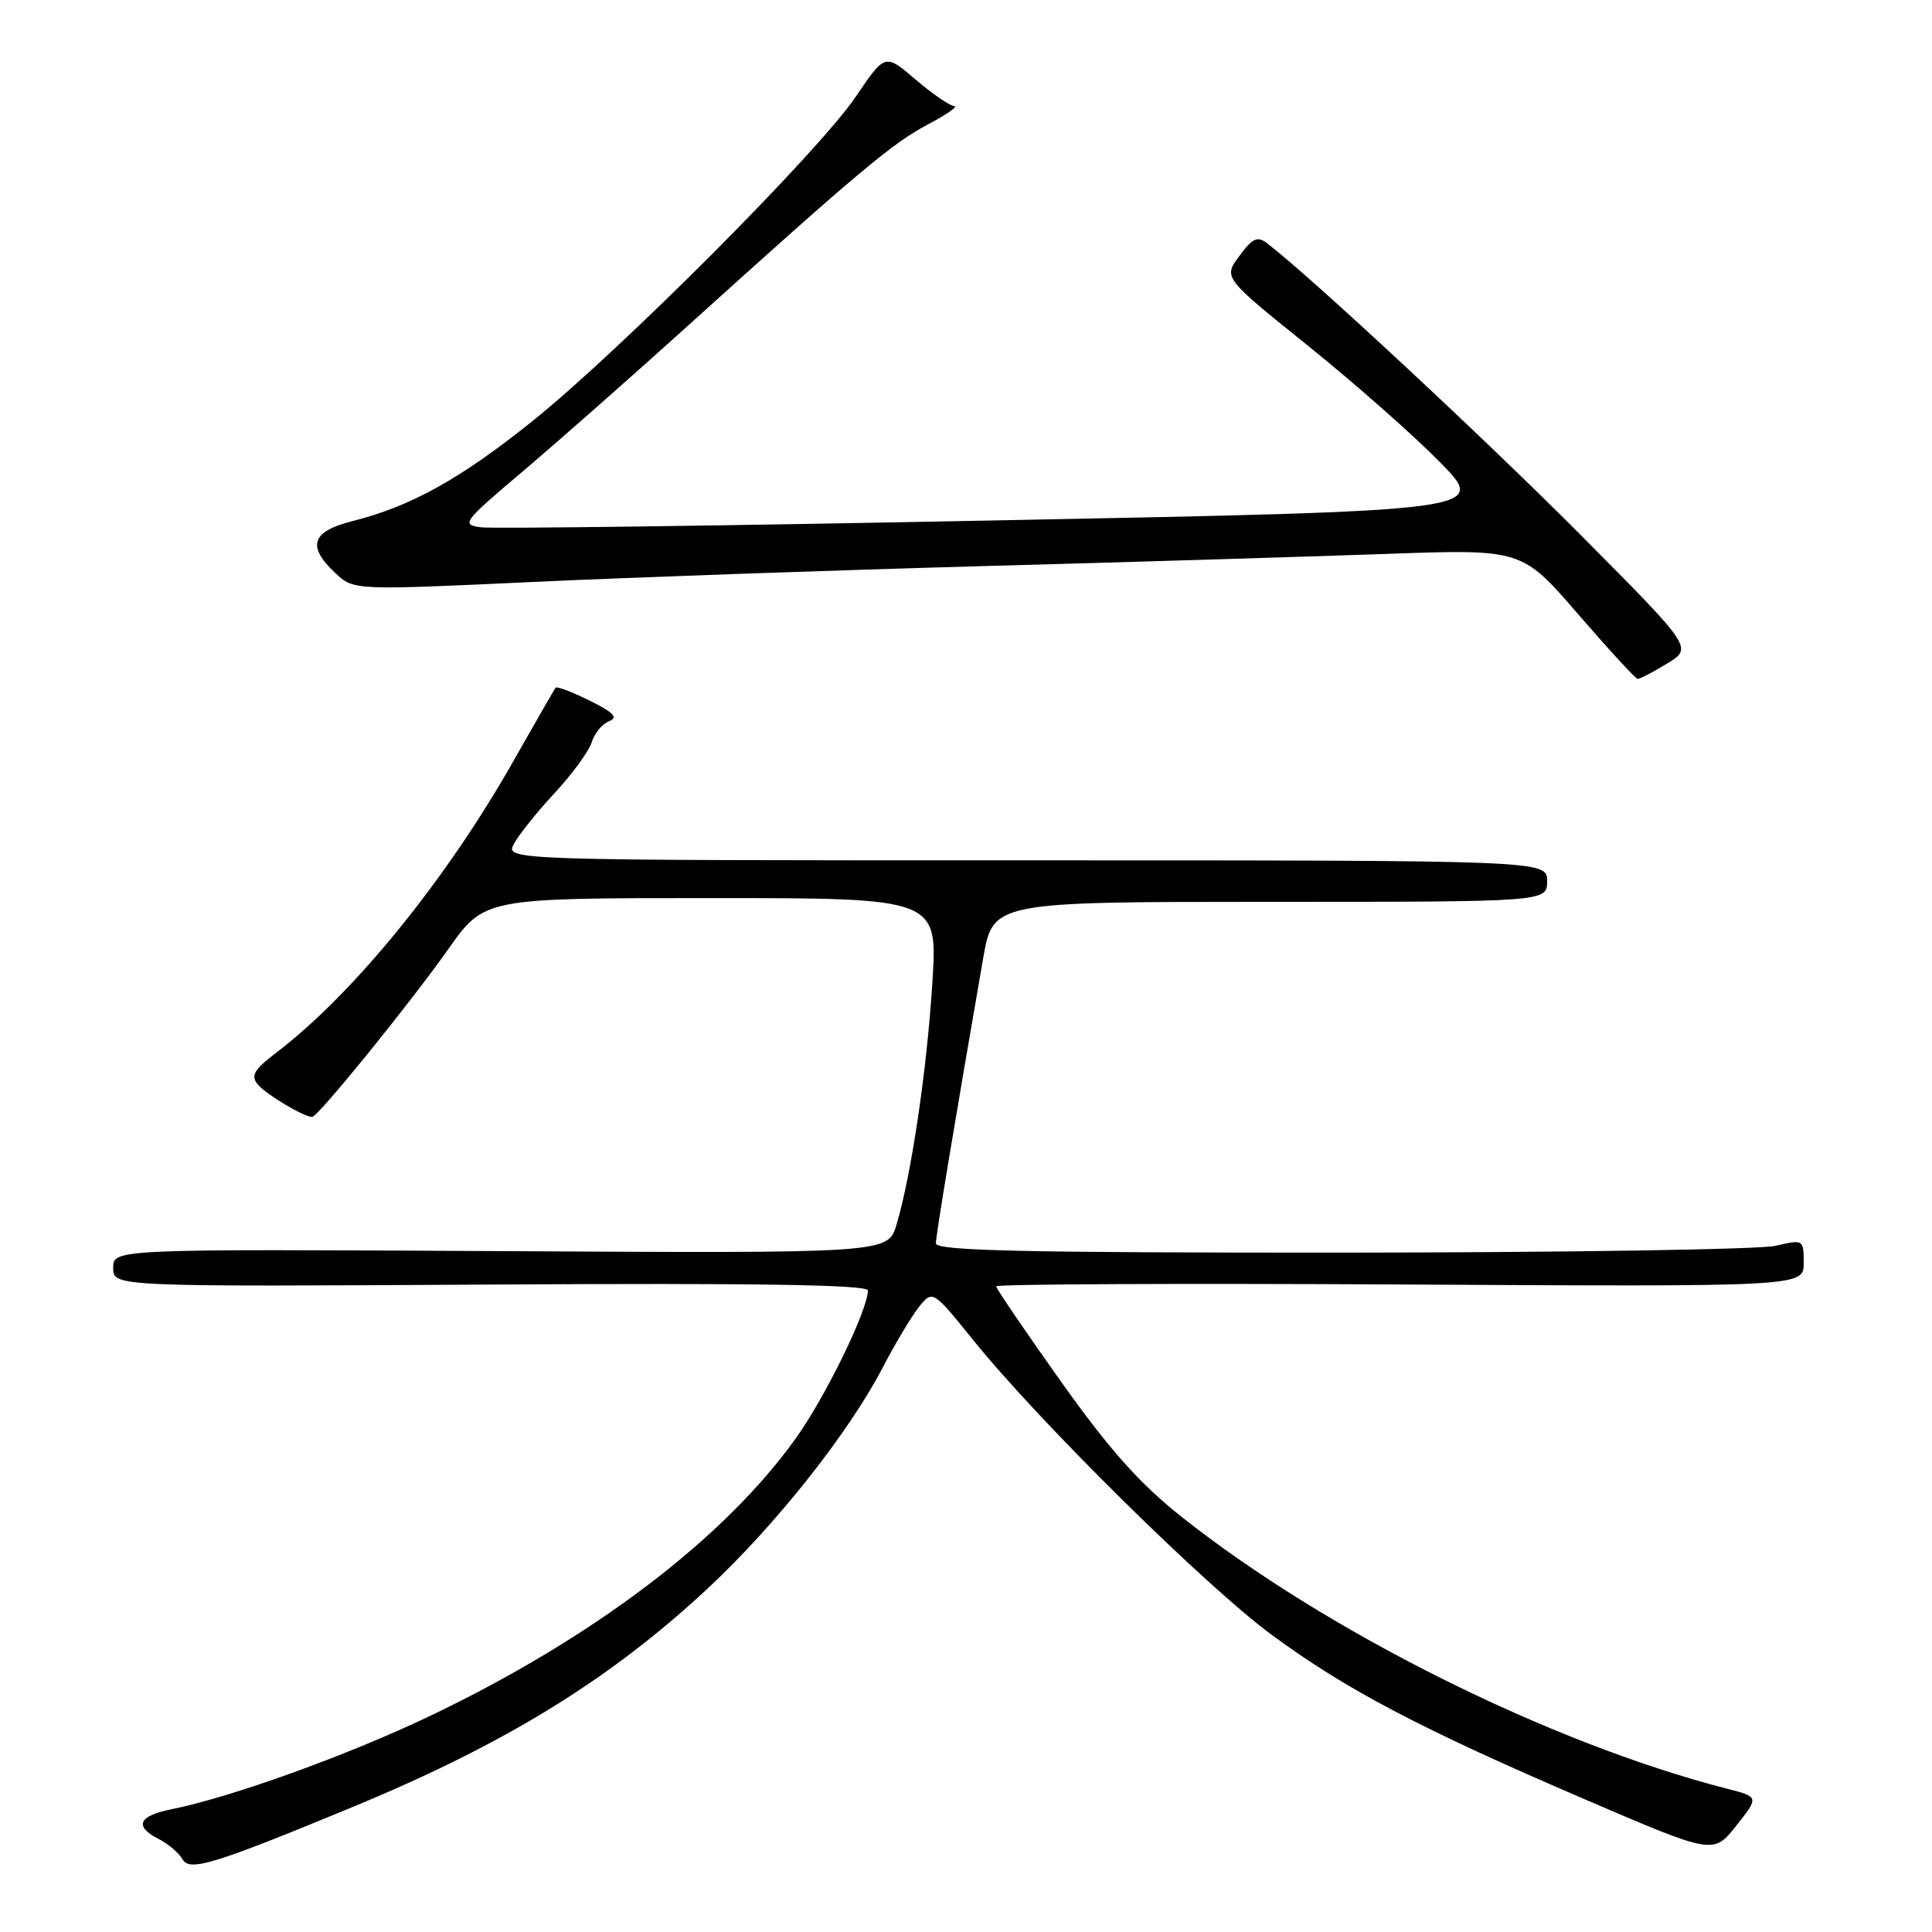 <?xml version="1.0" encoding="UTF-8" standalone="no"?>
<!DOCTYPE svg PUBLIC "-//W3C//DTD SVG 1.1//EN" "http://www.w3.org/Graphics/SVG/1.1/DTD/svg11.dtd" >
<svg xmlns="http://www.w3.org/2000/svg" xmlns:xlink="http://www.w3.org/1999/xlink" version="1.1" viewBox="0 0 256 256">
 <g >
 <path fill="currentColor"
d=" M 46.84 239.39 C 66.99 231.05 80.82 222.54 93.72 210.53 C 102.77 202.11 112.51 189.81 117.01 181.12 C 118.62 178.03 120.75 174.47 121.75 173.20 C 123.58 170.91 123.58 170.91 129.04 177.67 C 137.81 188.52 159.82 210.24 168.54 216.65 C 178.45 223.93 188.17 229.04 210.07 238.45 C 227.04 245.74 227.04 245.74 230.06 241.92 C 233.09 238.10 233.09 238.10 228.79 237.00 C 205.33 230.96 175.66 216.16 156.52 200.95 C 150.99 196.56 146.99 192.07 140.57 183.04 C 135.86 176.41 132.00 170.75 132.00 170.45 C 132.00 170.15 156.08 170.04 185.50 170.20 C 239.00 170.50 239.00 170.50 239.00 167.36 C 239.00 164.23 238.97 164.22 235.25 165.08 C 233.19 165.56 207.31 165.96 177.75 165.98 C 135.40 165.99 124.00 165.73 124.01 164.75 C 124.02 163.64 126.30 149.89 130.27 127.00 C 131.57 119.50 131.57 119.50 168.28 119.50 C 205.00 119.50 205.00 119.50 205.00 116.75 C 205.00 114.00 205.00 114.00 135.96 114.00 C 66.93 114.00 66.93 114.00 68.10 111.81 C 68.74 110.61 71.18 107.57 73.51 105.06 C 75.84 102.55 78.04 99.53 78.41 98.34 C 78.78 97.16 79.81 95.90 80.72 95.56 C 81.95 95.08 81.31 94.41 78.14 92.84 C 75.82 91.69 73.78 90.92 73.62 91.12 C 73.46 91.33 70.95 95.69 68.05 100.81 C 59.12 116.59 46.85 131.68 36.60 139.49 C 33.65 141.74 33.19 142.53 34.16 143.70 C 35.25 145.01 40.26 148.00 41.36 148.00 C 42.13 148.00 54.28 133.01 59.41 125.75 C 64.18 119.00 64.18 119.00 94.22 119.00 C 124.26 119.00 124.26 119.00 123.54 130.25 C 122.81 141.86 120.76 155.66 118.79 162.28 C 117.66 166.07 117.66 166.07 66.33 165.78 C 15.00 165.50 15.00 165.50 15.00 168.00 C 15.00 170.50 15.00 170.50 65.00 170.21 C 100.14 170.00 115.00 170.23 115.00 170.99 C 115.00 173.55 109.44 184.99 105.51 190.50 C 95.97 203.88 78.56 217.08 56.84 227.44 C 45.94 232.63 30.68 238.13 22.70 239.74 C 18.32 240.62 17.74 242.00 21.03 243.68 C 22.30 244.32 23.72 245.54 24.19 246.37 C 25.12 248.03 28.37 247.03 46.84 239.39 Z  M 220.91 87.92 C 224.31 85.84 224.31 85.84 209.41 70.85 C 196.90 58.27 173.70 36.68 167.92 32.25 C 166.61 31.25 165.98 31.53 164.22 33.92 C 162.09 36.79 162.09 36.79 173.30 45.80 C 179.46 50.76 187.34 57.71 190.81 61.25 C 197.13 67.68 197.13 67.68 131.81 68.96 C 95.89 69.67 65.25 70.08 63.72 69.87 C 61.08 69.52 61.34 69.17 69.22 62.50 C 73.77 58.65 83.72 49.88 91.33 43.00 C 113.82 22.68 118.26 18.96 123.00 16.46 C 125.47 15.16 127.02 14.07 126.43 14.05 C 125.84 14.02 123.54 12.44 121.32 10.54 C 117.28 7.08 117.28 7.08 113.41 12.79 C 108.46 20.11 82.18 46.47 70.50 55.84 C 61.00 63.46 54.43 67.11 46.70 69.05 C 41.27 70.42 40.63 72.37 44.43 75.93 C 46.86 78.22 46.86 78.22 70.68 77.11 C 83.78 76.50 110.47 75.56 130.00 75.02 C 149.53 74.49 173.63 73.75 183.57 73.40 C 201.65 72.75 201.65 72.75 209.07 81.34 C 213.16 86.06 216.72 89.94 217.00 89.96 C 217.28 89.98 219.03 89.06 220.91 87.92 Z "/>
</g>
</svg>